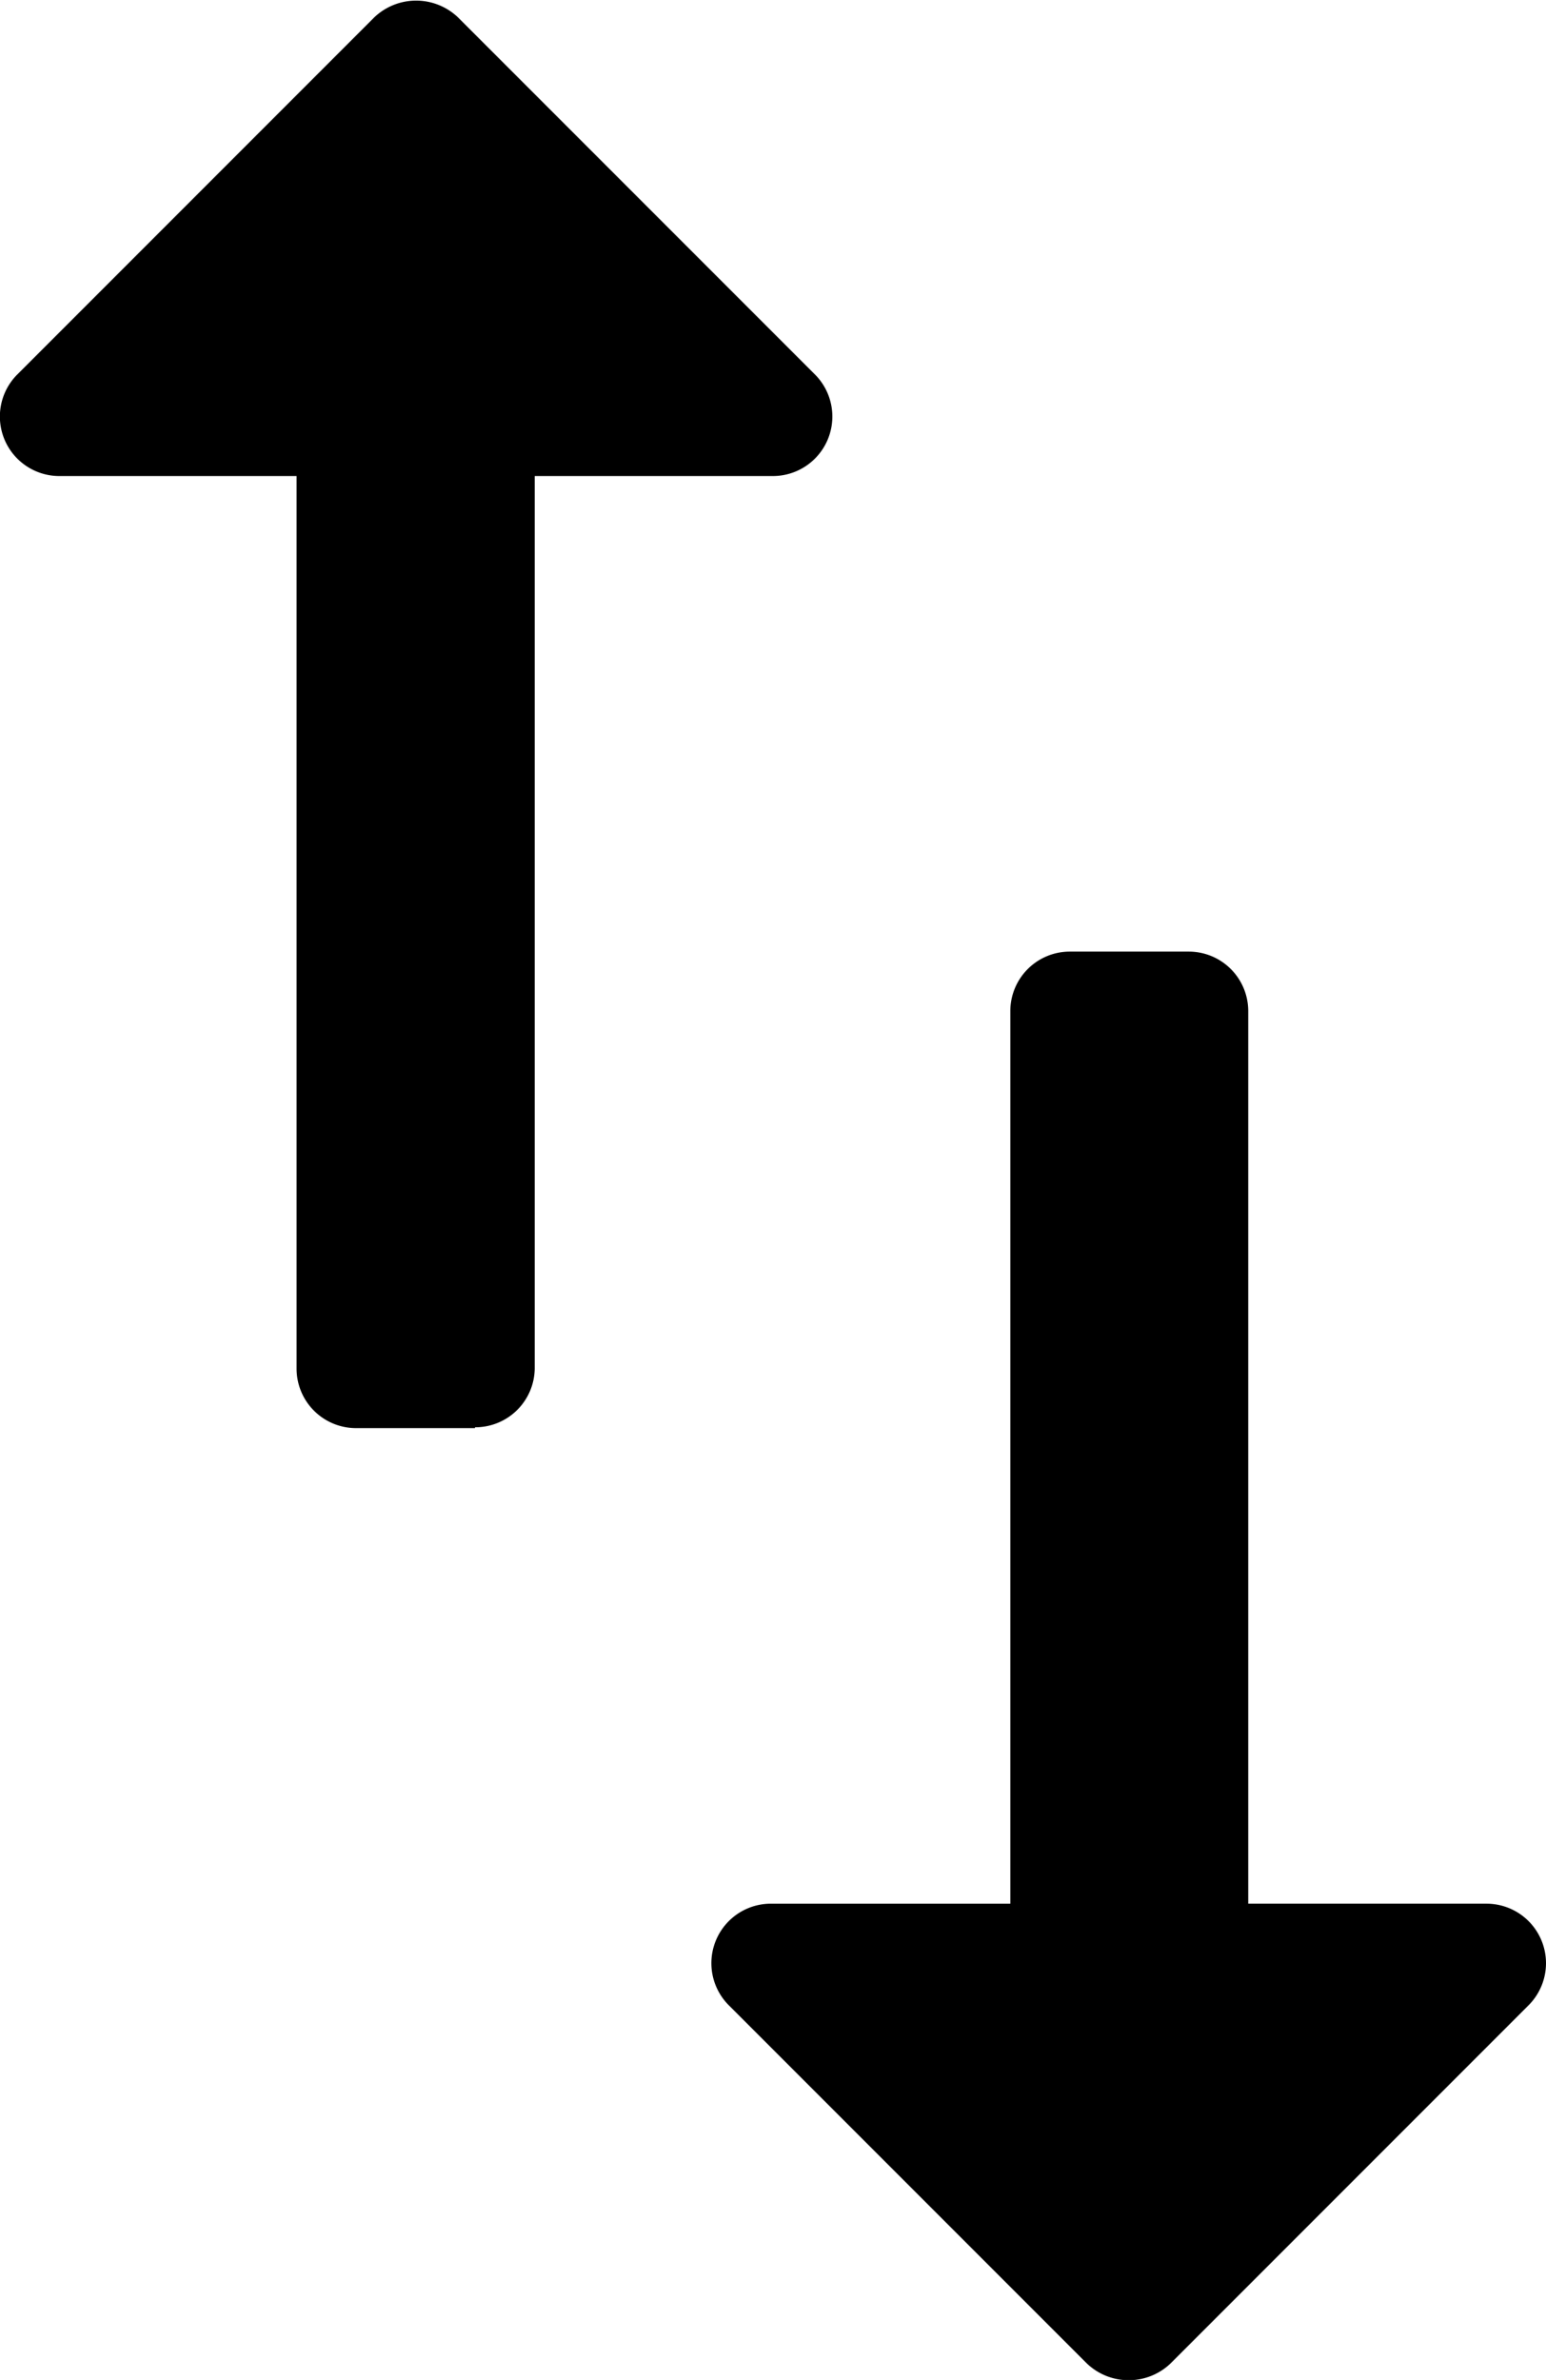 <svg xmlns="http://www.w3.org/2000/svg" class="ionicon" viewBox="0 0 12.996 19.998"><path data-name="Icon color" d="M9.488 20a.508.508 0 01-.355-.144l-3-3a.5.5 0 01.347-.86h2.013v-7.5a.5.5 0 01.5-.5h1a.5.5 0 01.5.5v7.5h2a.5.5 0 01.36.85l-3 3a.507.507 0 01-.365.154zm-5.495-8h-1a.5.5 0 01-.5-.5V4h-2a.5.5 0 01-.35-.851l3-3a.51.51 0 01.71 0l3 3A.5.5 0 016.495 4h-2v7.5a.5.5 0 01-.502.493z"/></svg>